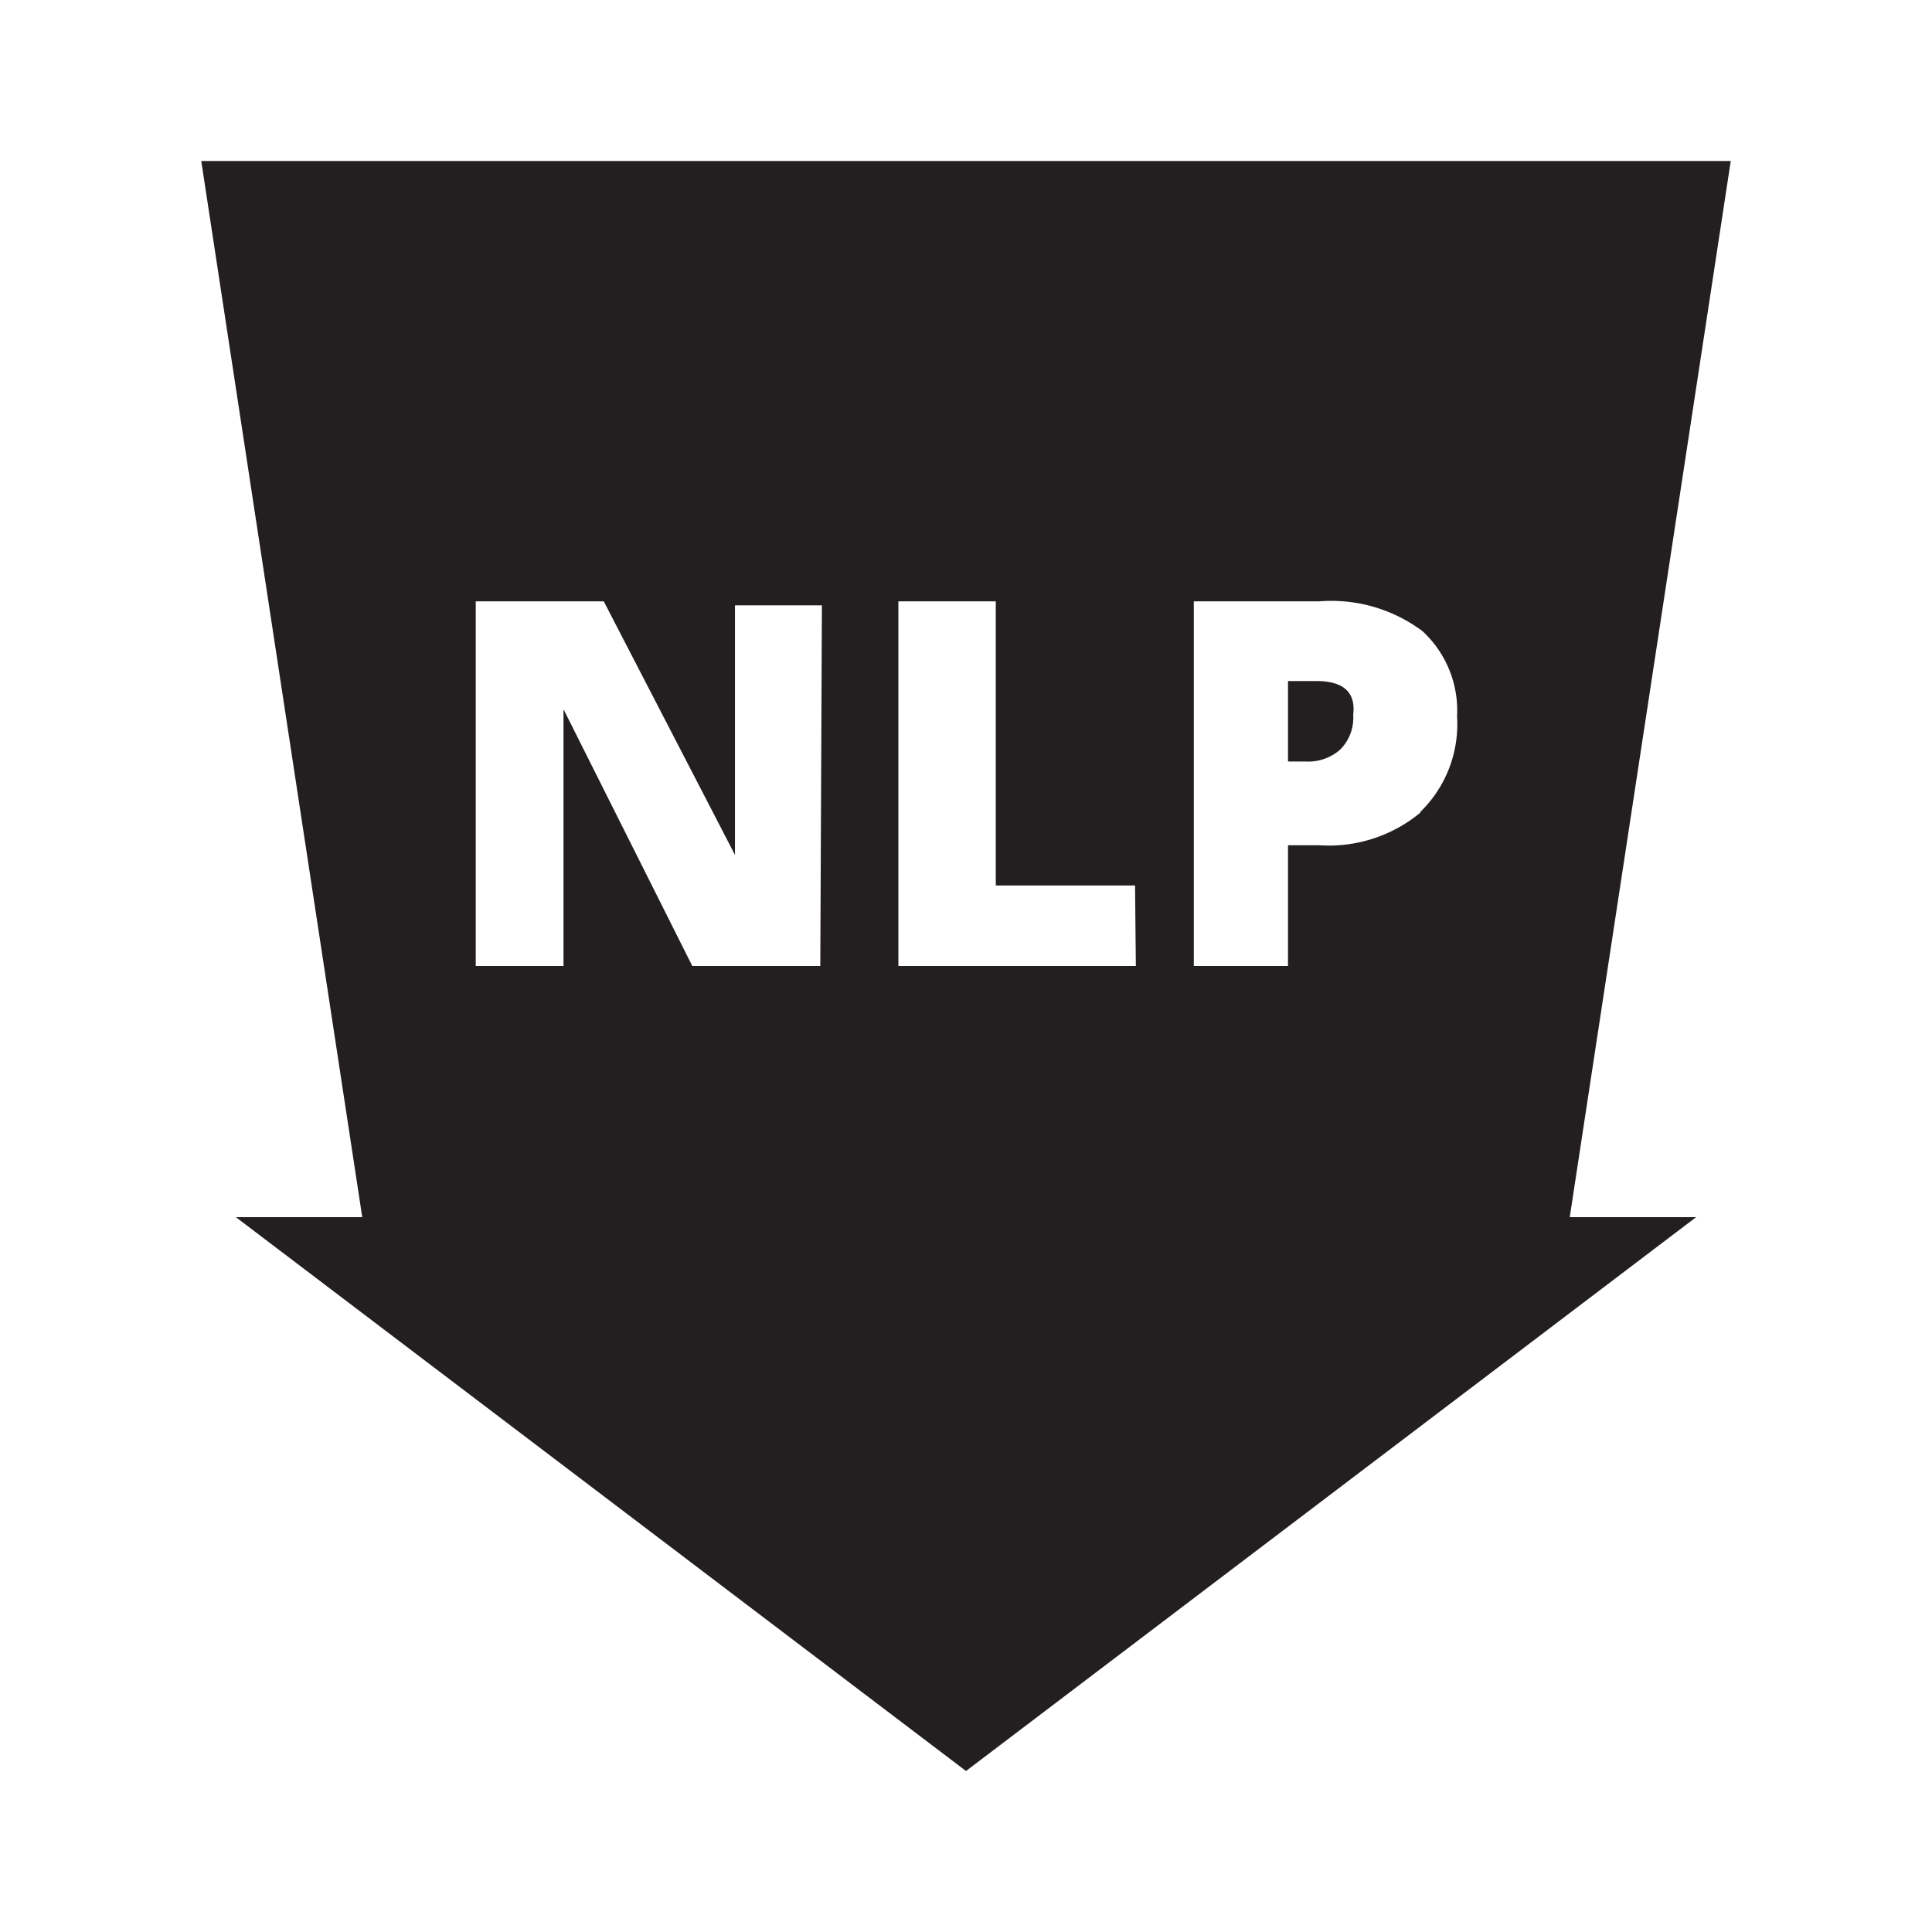 <svg id="Layer_1" data-name="Layer 1" xmlns="http://www.w3.org/2000/svg" viewBox="0 0 24 24"><defs><style>.cls-1{fill:#231f20;}.cls-2{fill:none;}</style></defs><title>new_lower_price</title><path class="cls-1" d="M16.35,8.46H16v1h.22a.6.6,0,0,0,.43-.15.56.56,0,0,0,.16-.43Q16.86,8.46,16.35,8.46Z" transform="translate(0 0)"/><path class="cls-1" d="M21.5,2H2.5l2,13.12H2.93L12,22l9.07-6.88H19.5ZM10.19,12H8.6L7,8.81h0Q7,9.56,7,10v2H5.91V7.47H7.5l1.63,3.15h0q0-.68,0-1.1v-2h1.08Zm3.92,0H11.16V7.47h1.21V11h1.73Zm3.54-1.91a1.78,1.78,0,0,1-1.26.41H16V12H14.83V7.47h1.56a1.89,1.89,0,0,1,1.28.37,1.34,1.34,0,0,1,.43,1.06A1.52,1.52,0,0,1,17.64,10.09Z" transform="translate(0 0)"/><rect class="cls-2" width="24" height="24"/></svg>